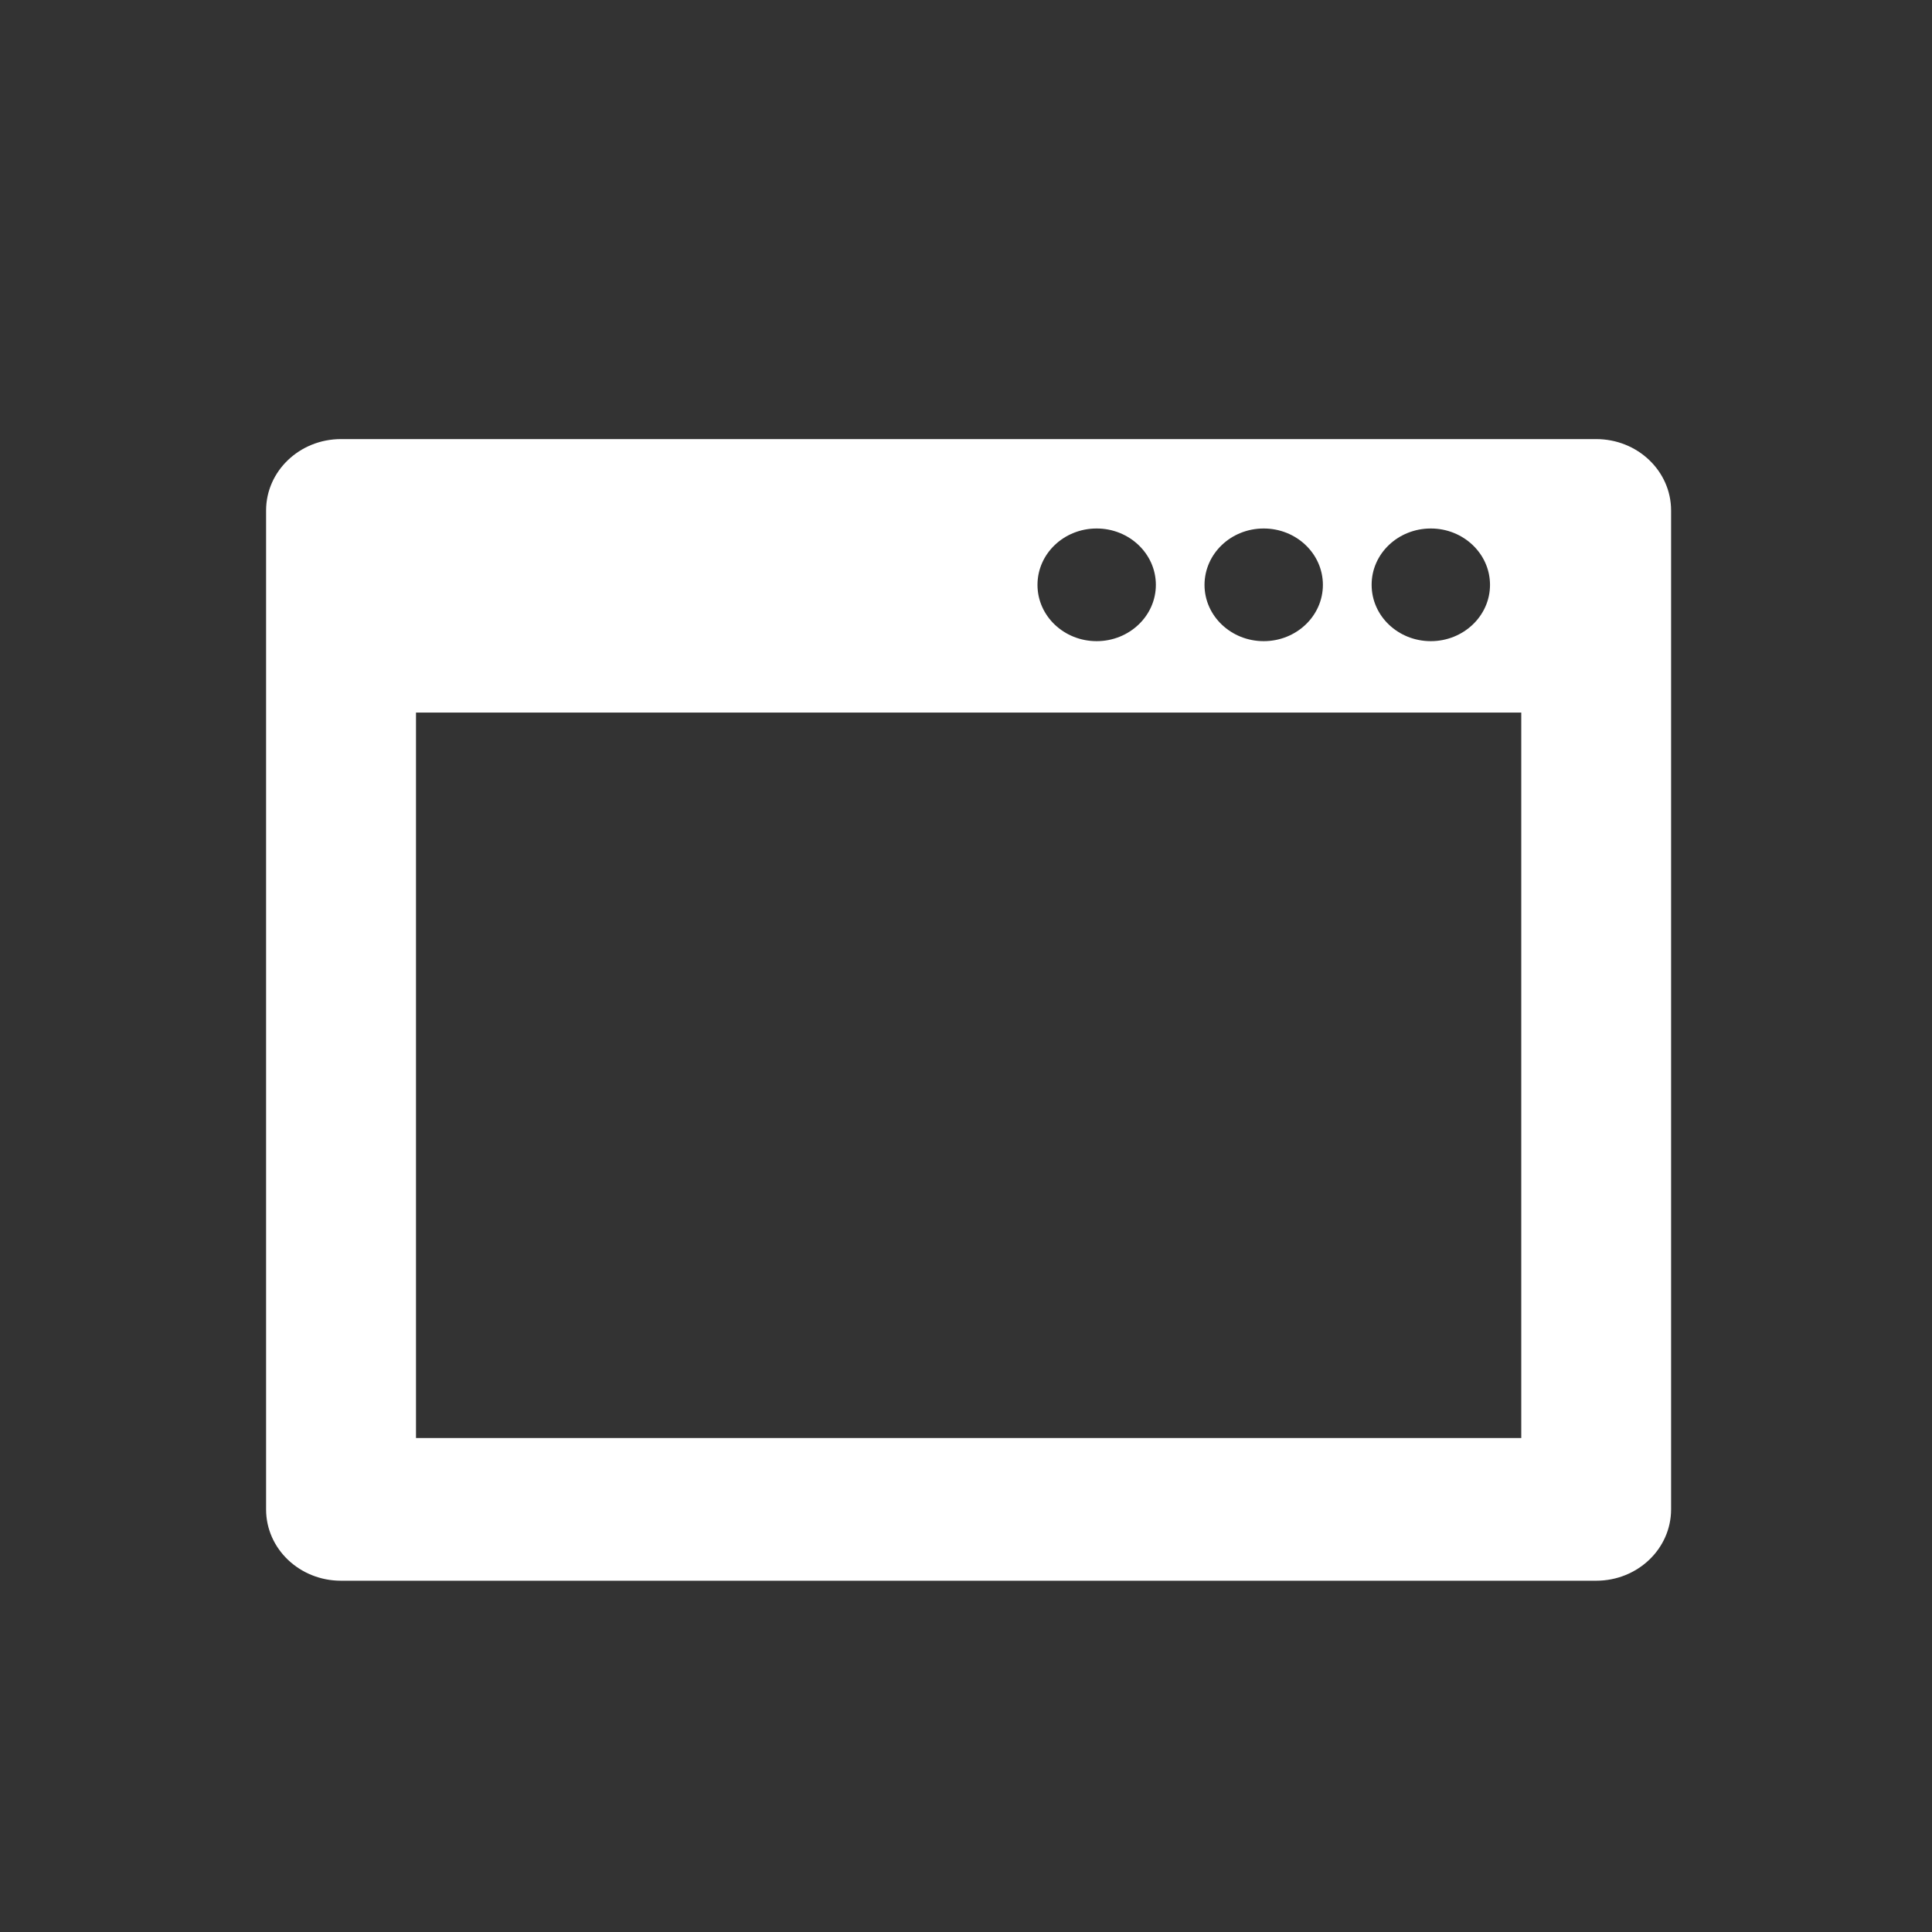 <?xml version="1.0" encoding="utf-8"?>
<!-- Generator: Adobe Illustrator 15.0.0, SVG Export Plug-In  -->
<!DOCTYPE svg PUBLIC "-//W3C//DTD SVG 1.1//EN" "http://www.w3.org/Graphics/SVG/1.1/DTD/svg11.dtd">
<svg version="1.1"
	 xmlns="http://www.w3.org/2000/svg" xmlns:xlink="http://www.w3.org/1999/xlink" xmlns:a="http://ns.adobe.com/AdobeSVGViewerExtensions/3.0/"
	 x="0px" y="0px" width="22px" height="22px" viewBox="-3.03 -5 22 22" enable-background="new -3.03 -5 22 22"
	 xml:space="preserve">
<rect x="-3.03" y="-5" width="22" height="22" fill="#333333" stroke="none"/>
<defs>
</defs>
<path fill="#FFFFFF" d="M15.146,0H0.853C0.382,0,0,0.364,0,0.813v11.375C0,12.637,0.382,13,0.853,13h14.293
	c0.471,0,0.853-0.363,0.853-0.813V0.813C15.999,0.364,15.618,0,15.146,0z M13.263,1.018c0.371,0,0.674,0.287,0.674,0.642
	c0,0.354-0.303,0.641-0.674,0.641c-0.373,0-0.674-0.287-0.674-0.641C12.588,1.305,12.89,1.018,13.263,1.018z M11.36,1.018
	c0.372,0,0.674,0.287,0.674,0.642c0,0.354-0.302,0.641-0.674,0.641s-0.674-0.287-0.674-0.641C10.687,1.305,10.987,1.018,11.36,1.018
	z M9.458,1.018c0.371,0,0.674,0.287,0.674,0.642c0,0.354-0.303,0.641-0.674,0.641c-0.373,0-0.674-0.287-0.674-0.641
	C8.784,1.305,9.085,1.018,9.458,1.018z M14.293,11.375H1.707V3.114h12.586V11.375z"/>
</svg>
